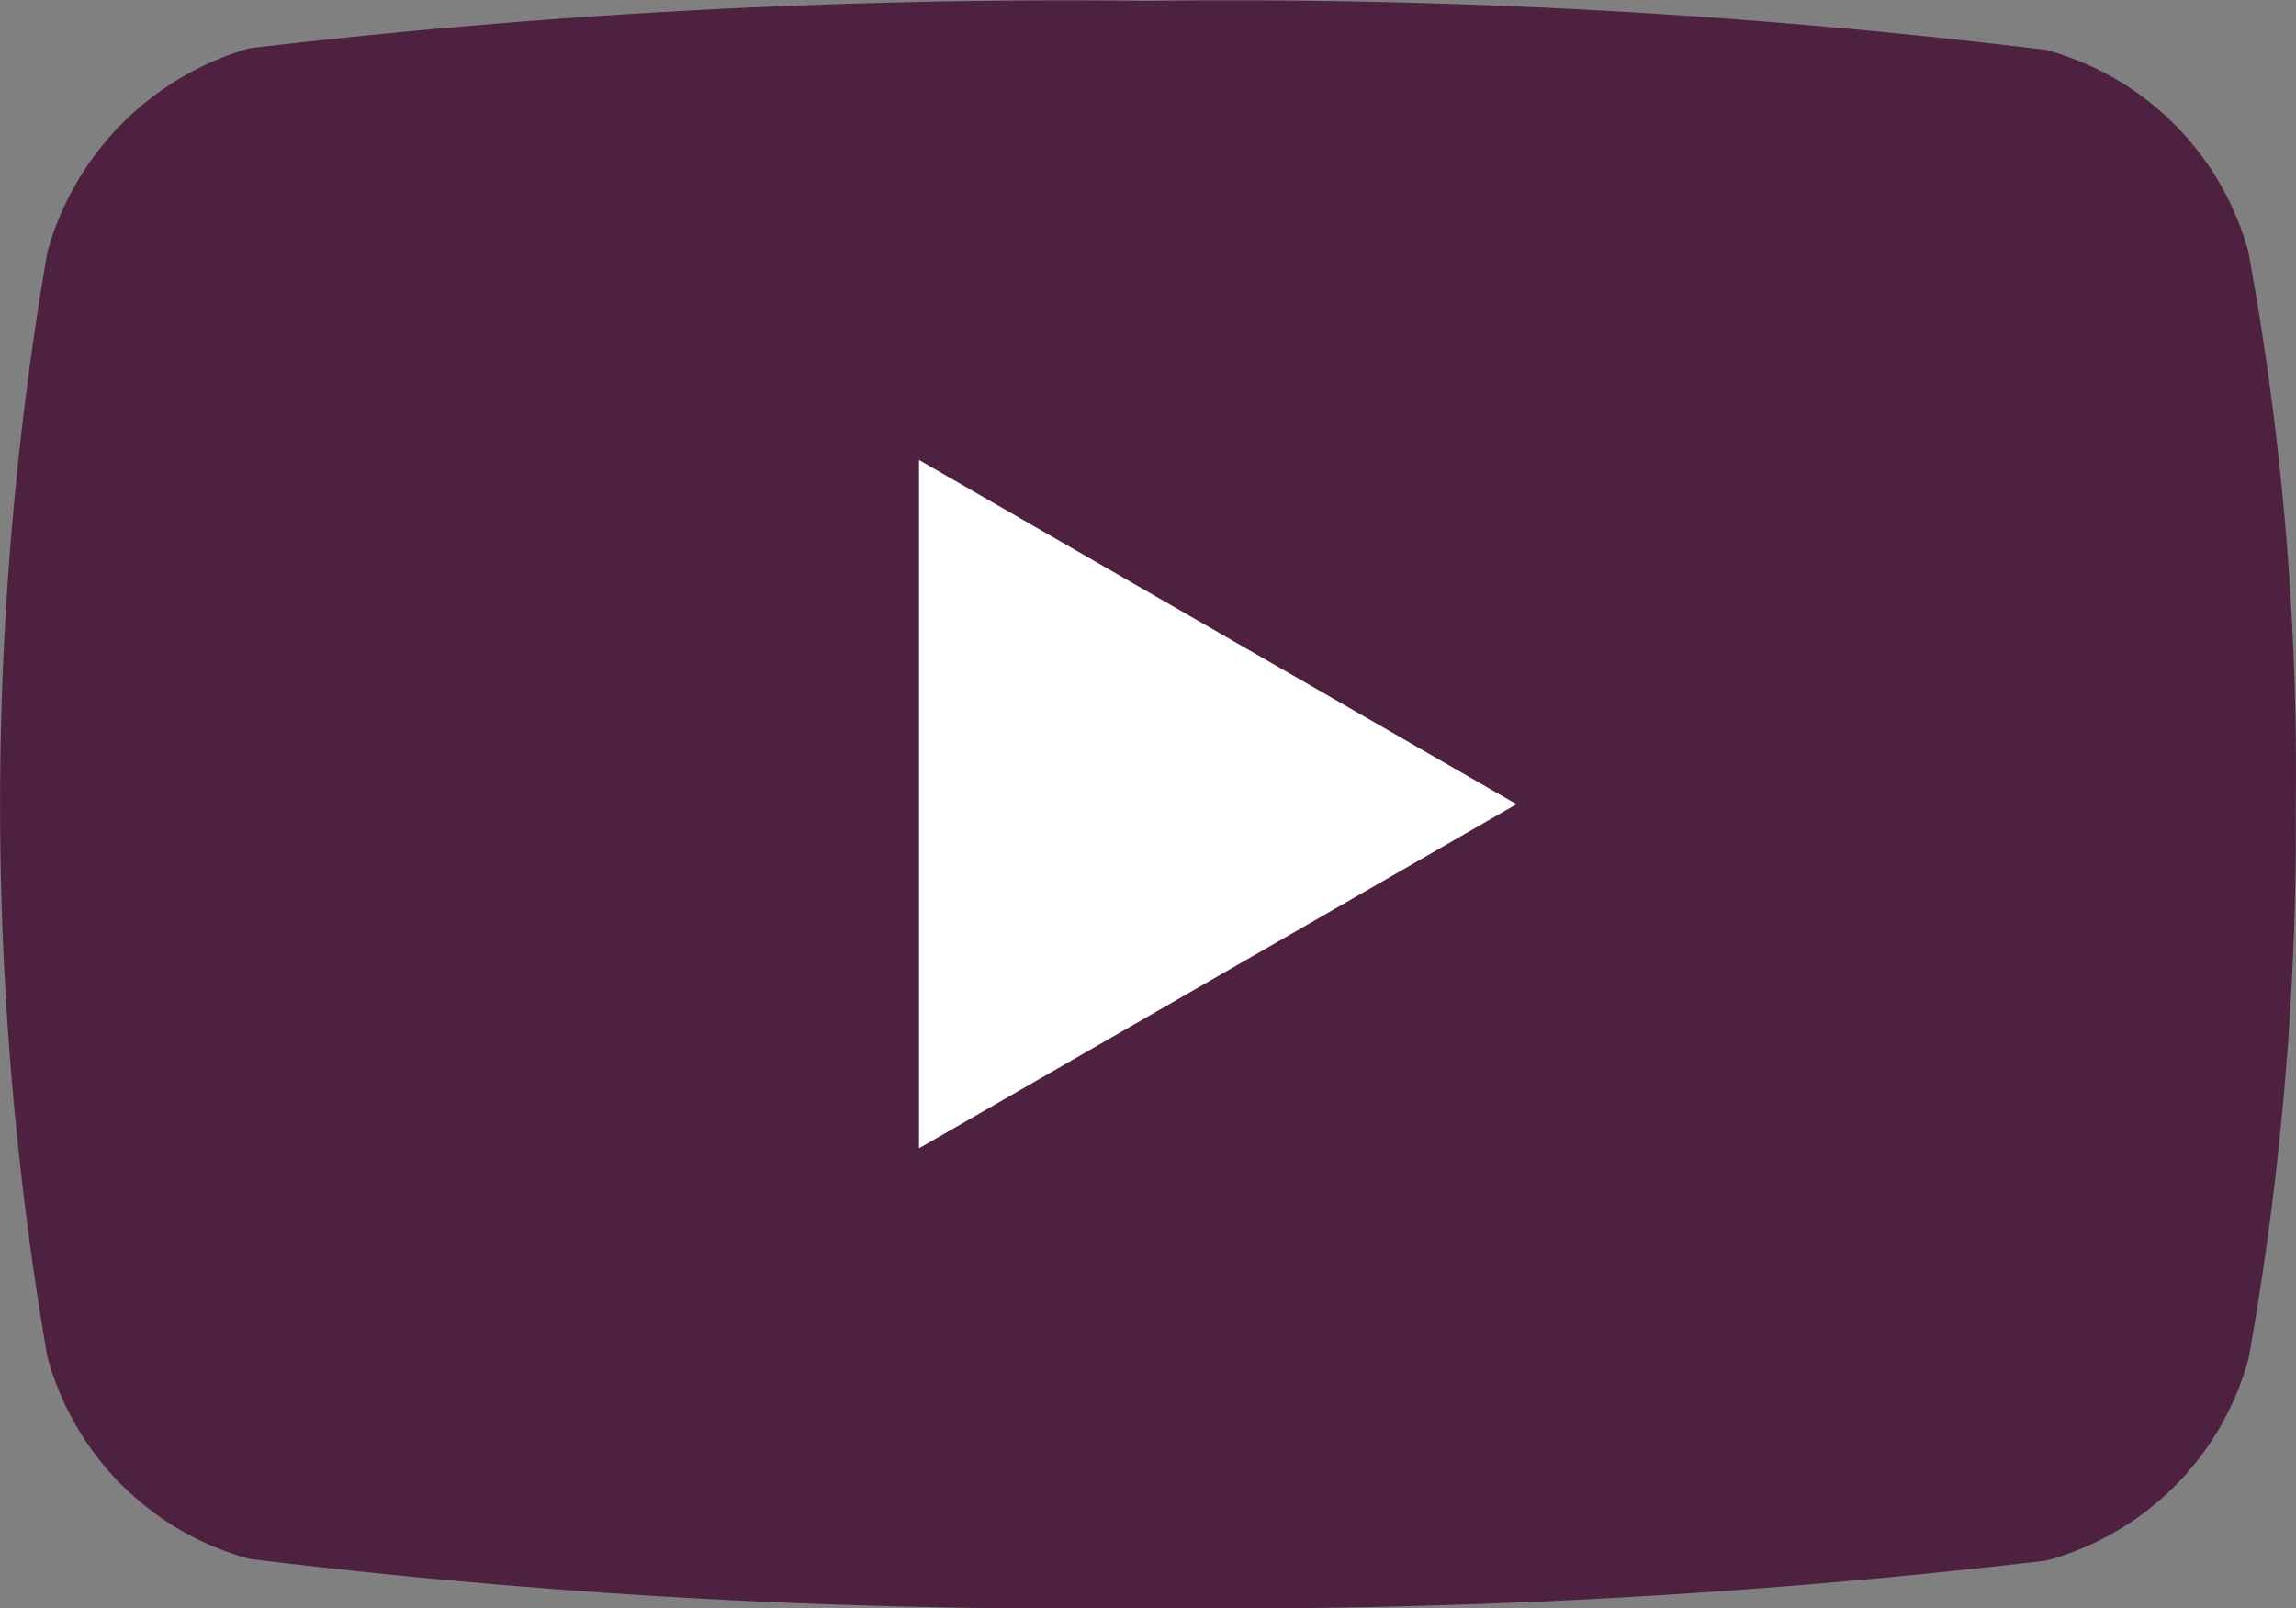 <svg xmlns="http://www.w3.org/2000/svg" width="32.757" height="22.947" viewBox="0 0 32.757 22.947"><rect x="0" y="0" width="32.757" height="22.947" fill="#808080" stroke="none"/><defs><style>.a{fill:#4f2141;}.b{fill:#fff;}</style></defs><g transform="translate(-1087.243 -3252.002)"><path class="a" d="M1119.322,3255.6a4.105,4.105,0,0,0-2.888-2.886,95.951,95.951,0,0,0-12.815-.7,99.746,99.746,0,0,0-12.814.676,4.188,4.188,0,0,0-2.887,2.912,46.376,46.376,0,0,0,0,15.755,4.1,4.1,0,0,0,2.887,2.888,96.129,96.129,0,0,0,12.816.7,99.764,99.764,0,0,0,12.815-.676,4.1,4.1,0,0,0,2.888-2.886,43.226,43.226,0,0,0,.673-7.876,41,41,0,0,0-.675-7.9Z"/><path class="b" d="M1100.355,3268.386l8.524-4.91-8.524-4.911Z"/></g></svg>